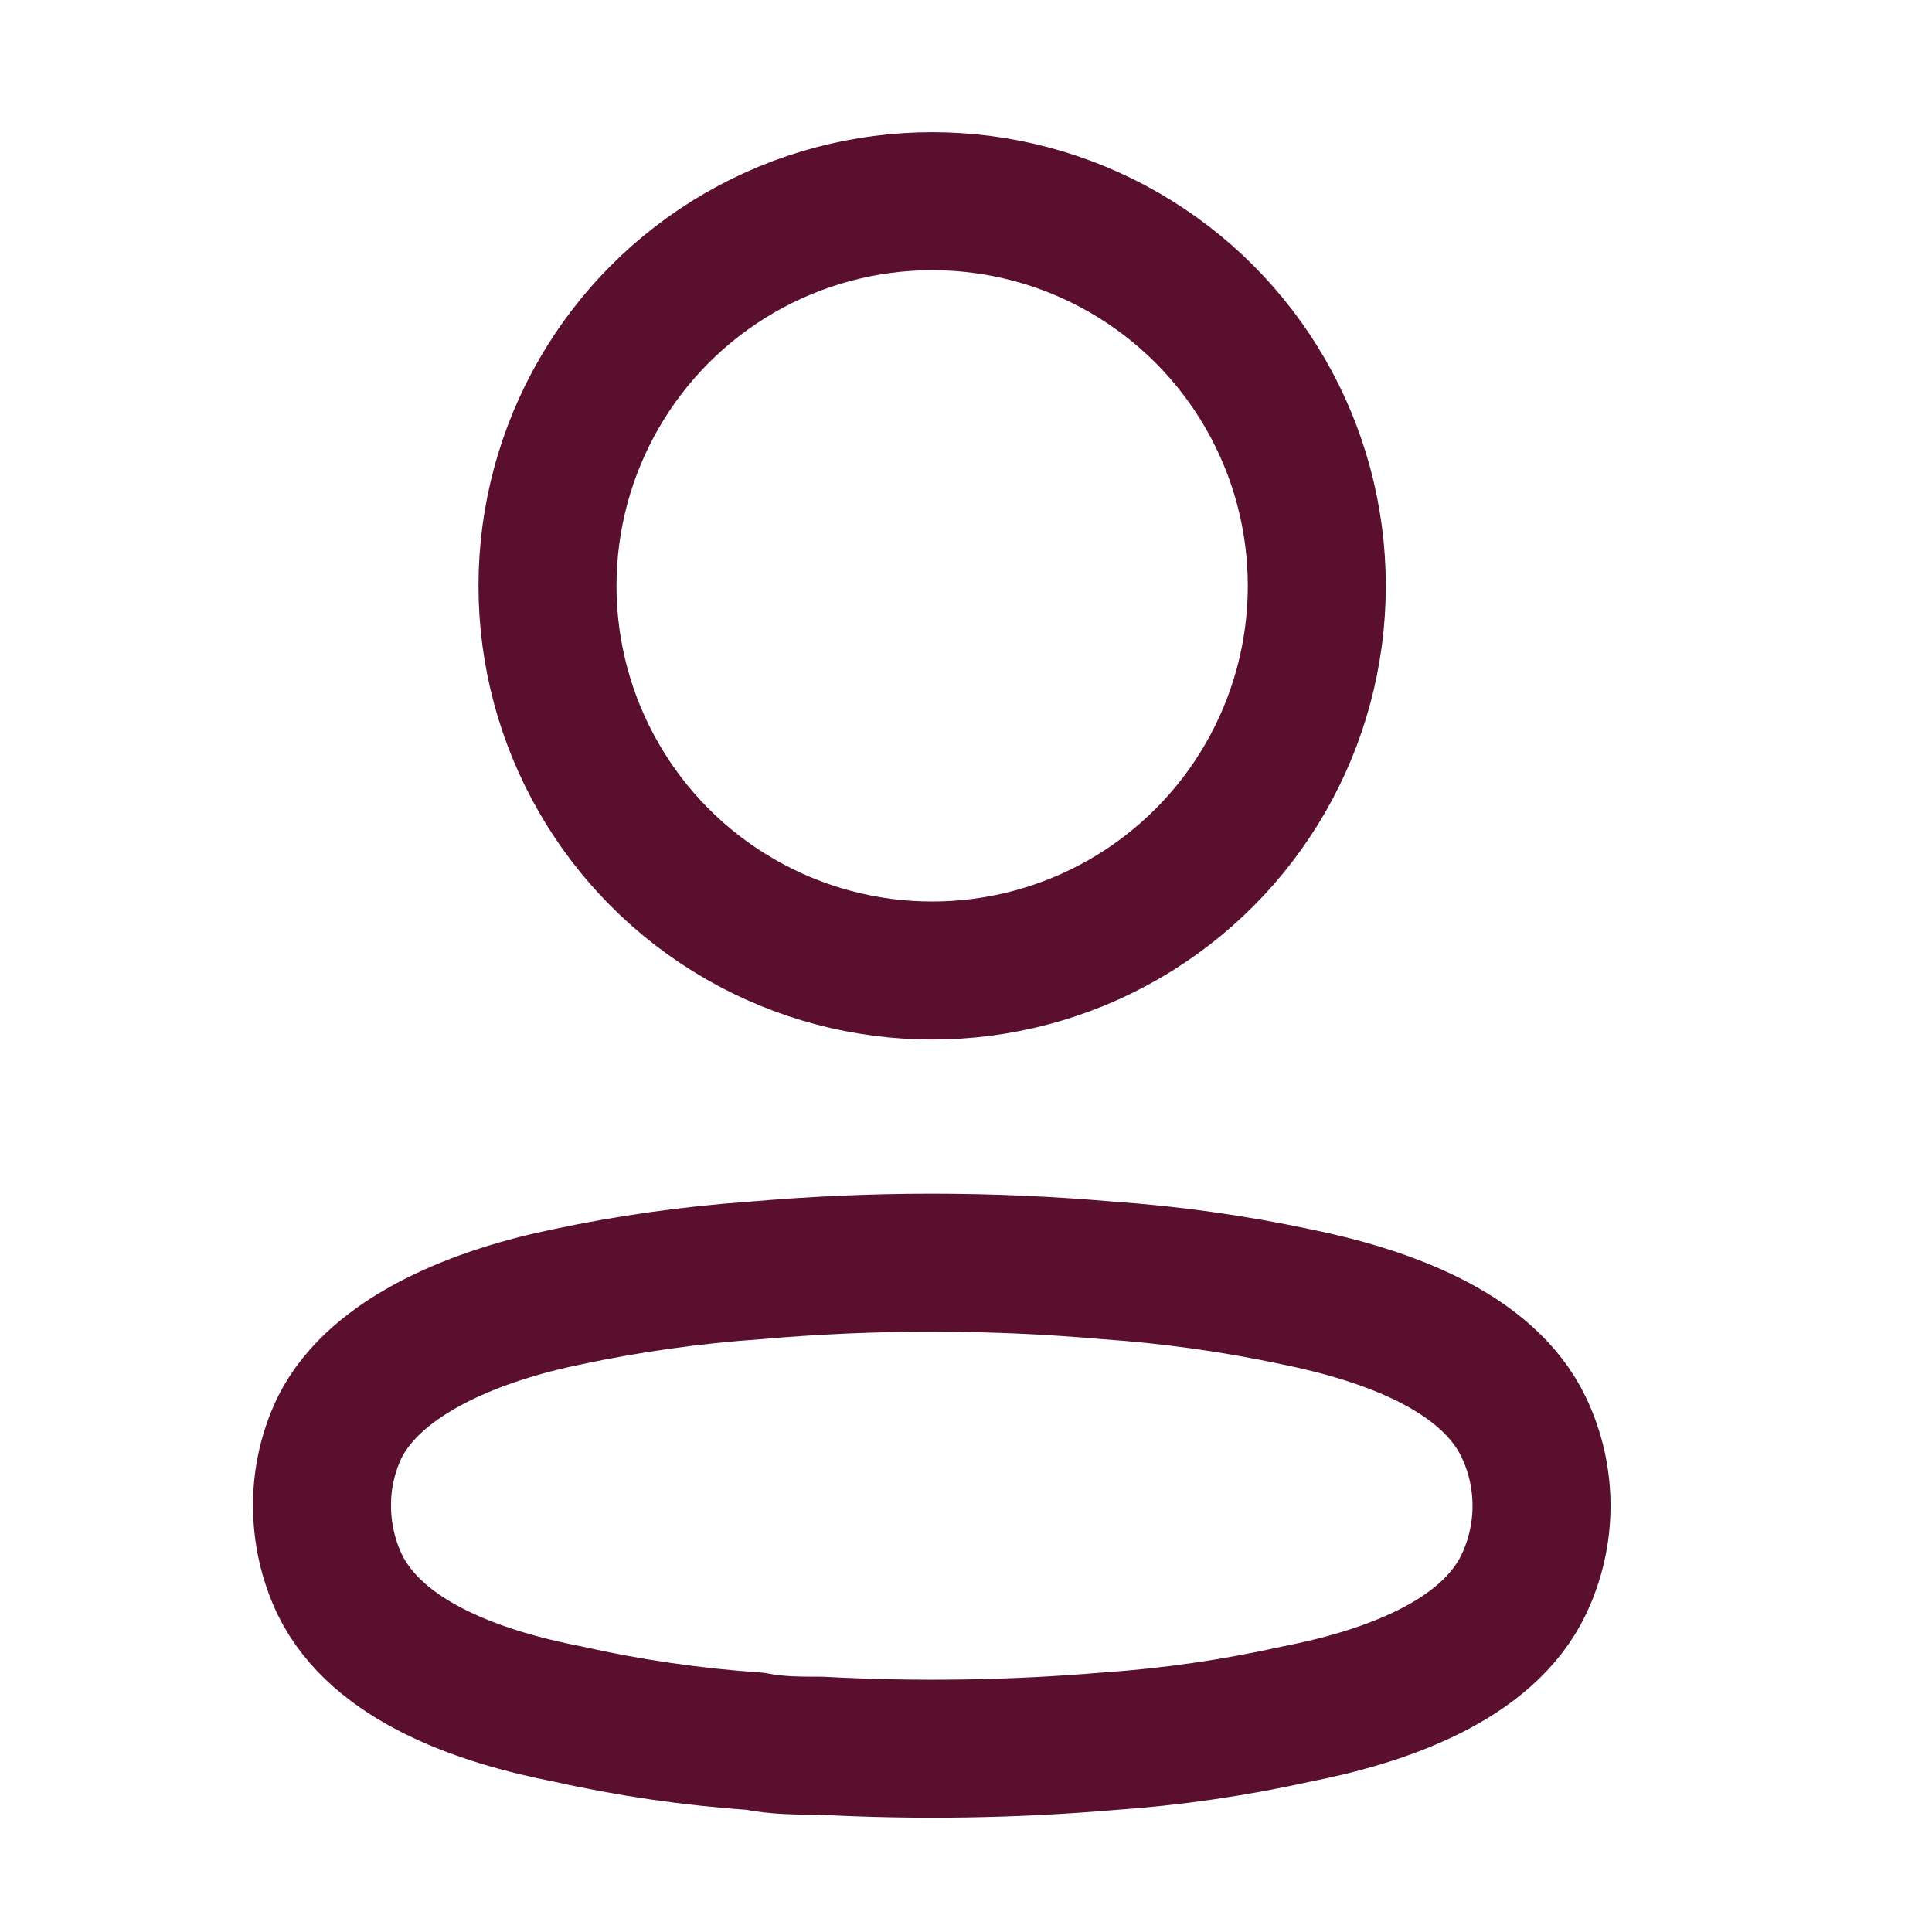 <svg width="21" height="21" viewBox="0 0 21 21" fill="none" xmlns="http://www.w3.org/2000/svg">
<circle cx="10.132" cy="6.368" r="4.181" stroke="#5A0F2E" stroke-width="1.5" stroke-linecap="round" stroke-linejoin="round"/>
<path fill-rule="evenodd" clip-rule="evenodd" d="M3.5 16.364C3.499 16.07 3.565 15.78 3.692 15.515C4.093 14.714 5.222 14.289 6.159 14.097C6.835 13.953 7.52 13.857 8.209 13.809C9.486 13.697 10.769 13.697 12.046 13.809C12.735 13.857 13.42 13.953 14.096 14.097C15.033 14.289 16.163 14.674 16.563 15.515C16.82 16.054 16.82 16.681 16.563 17.221C16.163 18.062 15.033 18.446 14.096 18.63C13.421 18.78 12.736 18.88 12.046 18.927C11.007 19.015 9.963 19.031 8.922 18.975C8.682 18.975 8.45 18.975 8.209 18.927C7.522 18.88 6.839 18.781 6.167 18.63C5.222 18.446 4.101 18.062 3.692 17.221C3.565 16.953 3.5 16.66 3.5 16.364Z" stroke="#5A0F2E" stroke-width="1.5" stroke-linecap="round" stroke-linejoin="round"/>
</svg>
